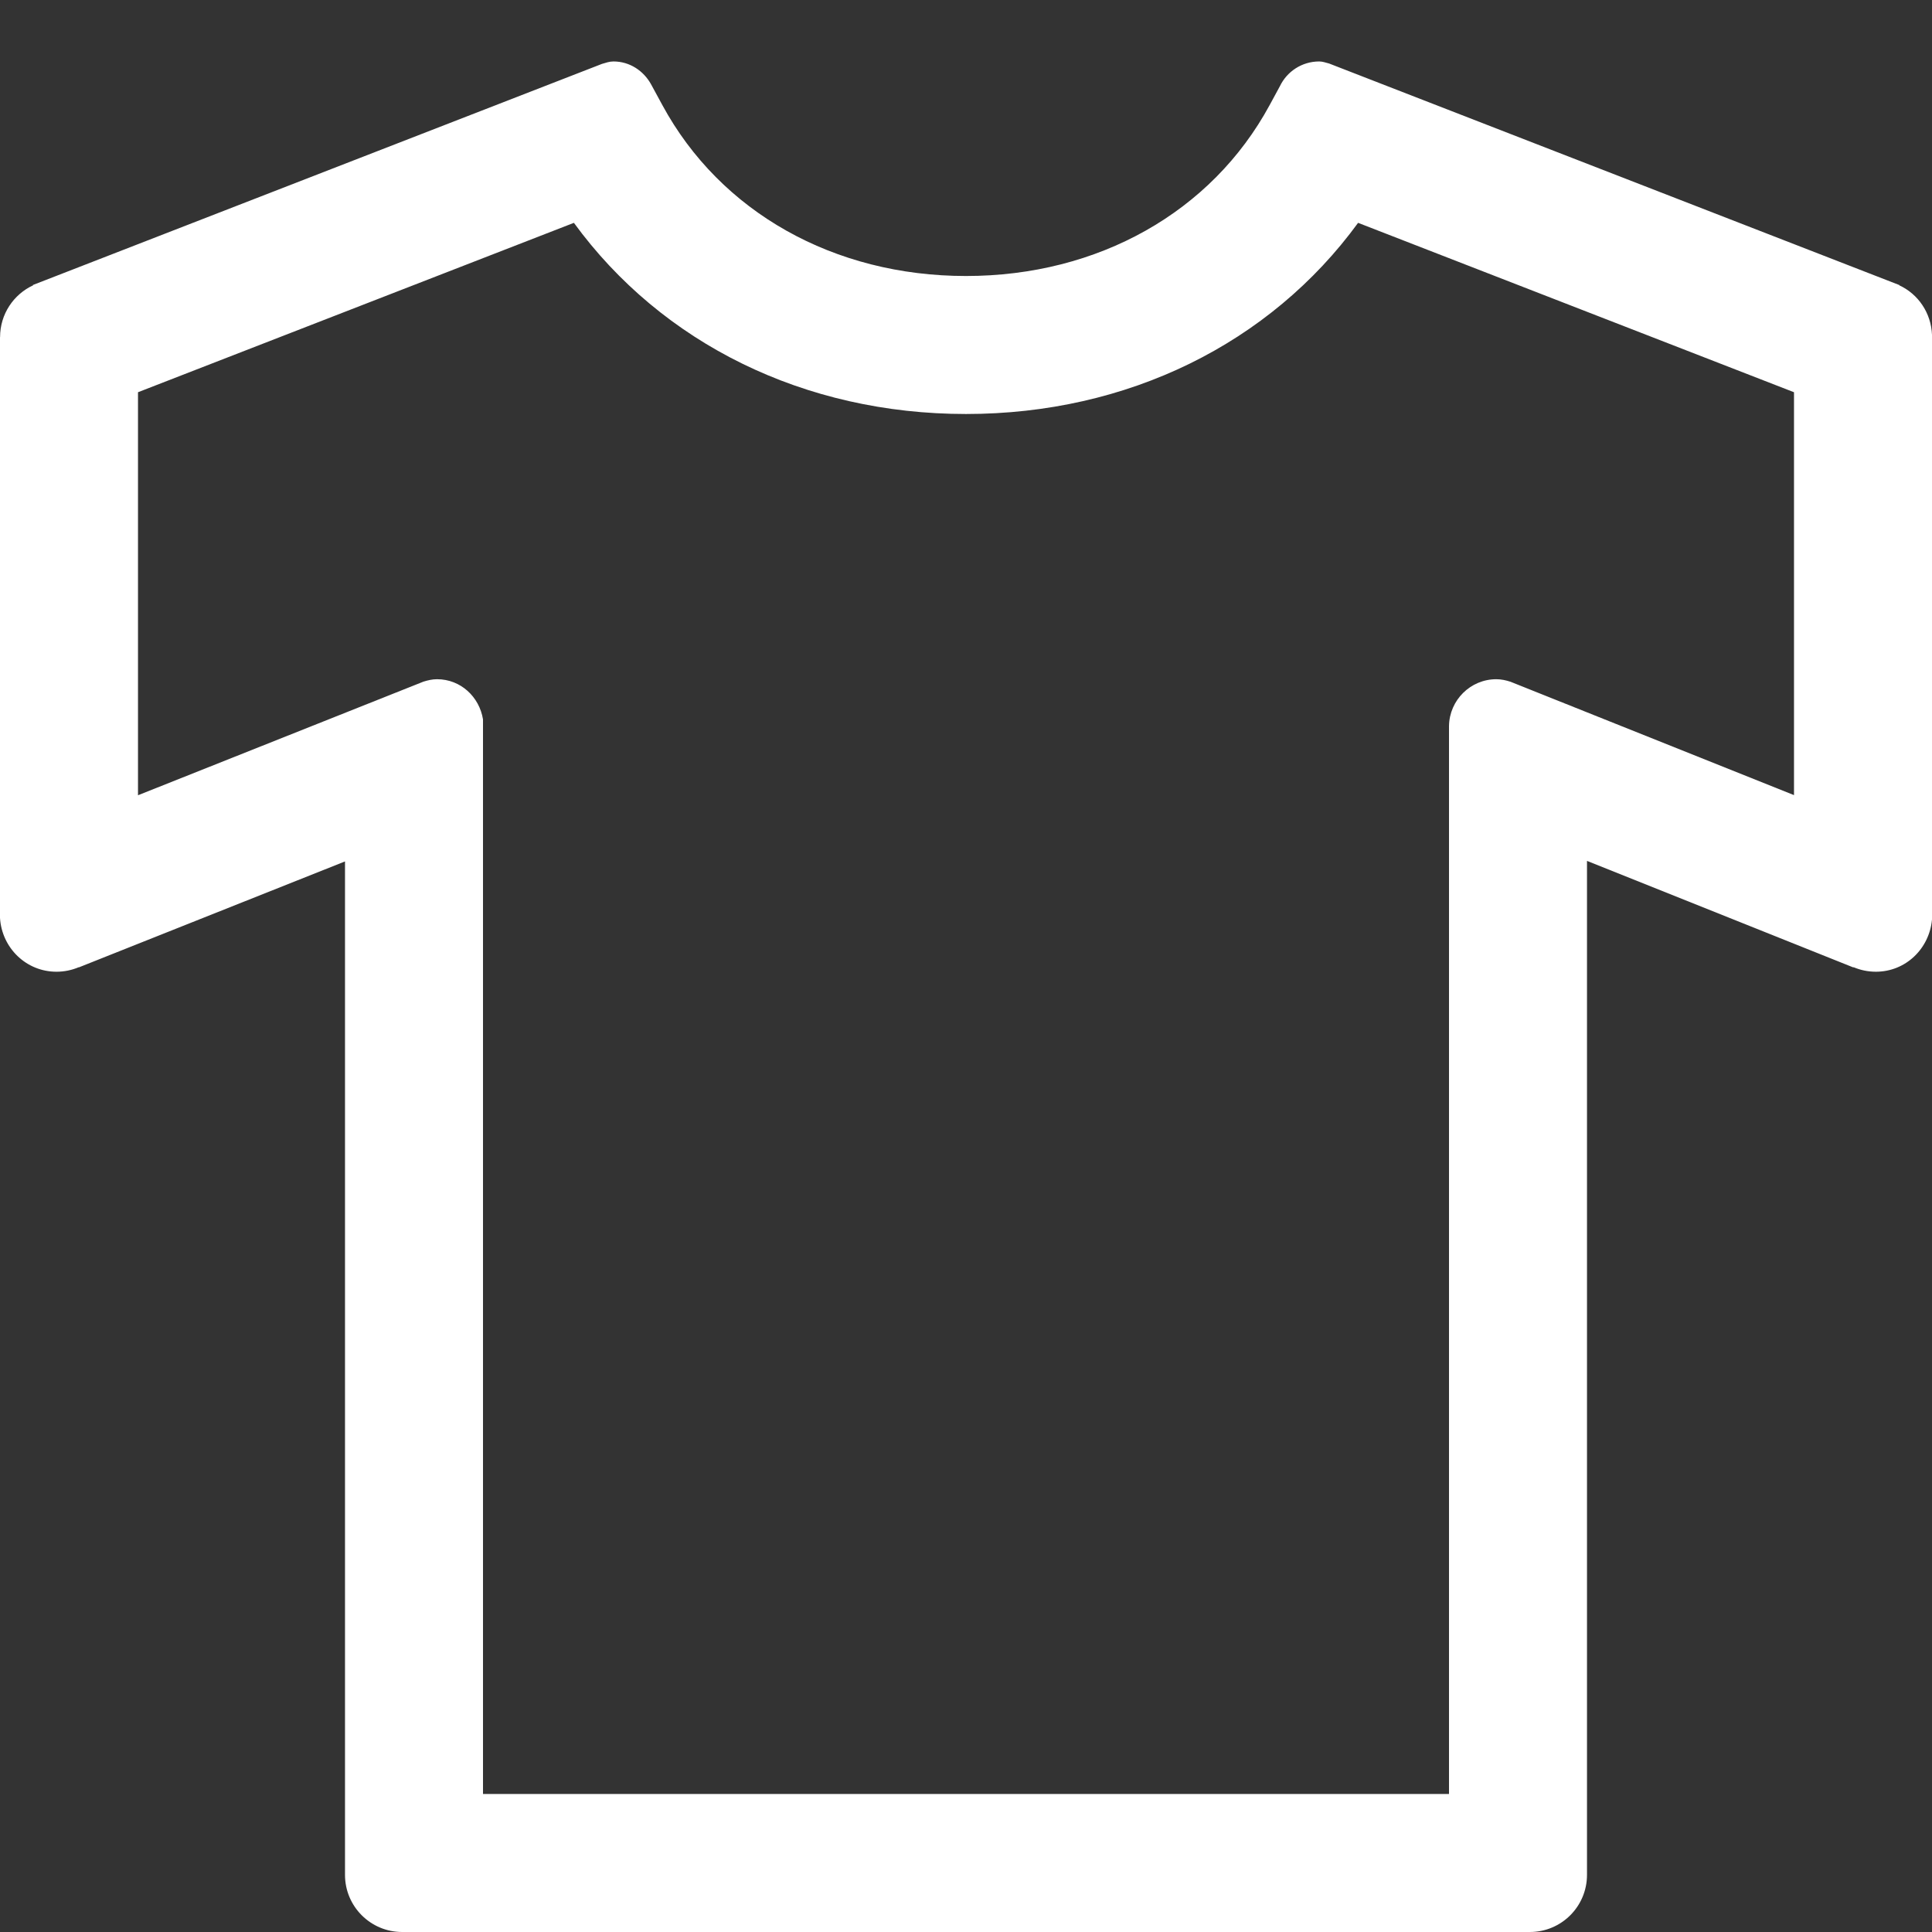 <?xml version="1.0" standalone="no"?><!DOCTYPE svg PUBLIC "-//W3C//DTD SVG 1.1//EN" "http://www.w3.org/Graphics/SVG/1.1/DTD/svg11.dtd"><svg t="1539239886969" class="icon" style="" viewBox="0 0 1024 1024" version="1.1" xmlns="http://www.w3.org/2000/svg" p-id="5359" xmlns:xlink="http://www.w3.org/1999/xlink" width="200" height="200"><rect x="0" y="0" width="1024" height="1024" fill="#333333" stroke="none"/><defs><style type="text/css"></style></defs><path d="M1006.643 151.214c-0.037 0 0.143-0.071 0.108-0.108L704.501 33.679c-1.75-0.428-3.392-1.106-5.286-1.106-9.214 0-17.106 5.358-20.822 13.071l-5.464 10.072C642.18 112.428 582 146.286 512 146.286s-130.178-33.858-160.929-90.571l-6.036-11.107c-3.928-7.036-11.215-12.036-19.893-12.036-2.178 0-4.072 0.715-6.071 1.285L17.393 151.071c0 0 0.214 0.143 0.179 0.143-10.357 4.785-17.536 15.285-17.536 27.465 0 0.037-0.037 0.071-0.037 0.108l0 307.714c0.964 15.892 13.857 28.535 29.928 28.535 4.178 0 8.179-0.858 11.822-2.394 0.071-0.037 0.037 0.071 0.071 0.071L182.857 456.572l0 537.143c0 16.75 13.572 30.285 30.285 30.285l597.714 0c16.715 0 30.285-13.535 30.285-30.285L841.141 456.285l141.144 56.464c0.108 0.037 0.037-0.143 0.143-0.108 3.643 1.536 7.643 2.394 11.822 2.394 15.786 0 28.321-12.178 29.751-27.643L1024 177.465C1023.536 165.822 1016.644 155.822 1006.643 151.214zM950.857 421.429l-150.213-60.072c-2.394-0.786-4.928-1.357-7.572-1.357-13.714 0-24.858 11.107-25.072 24.786L768 950.857 256 950.857 256 381.286c-1.929-11.964-11.856-21.286-24.357-21.286-2.536 0-4.893 0.571-7.214 1.285L73.143 421.5 73.143 207.892 304.179 118.107C350.857 182.107 426.357 219.429 512 219.429s161.143-37.321 207.821-101.321L950.857 207.892 950.857 421.429z" p-id="5360" fill="#ffffff"></path></svg>